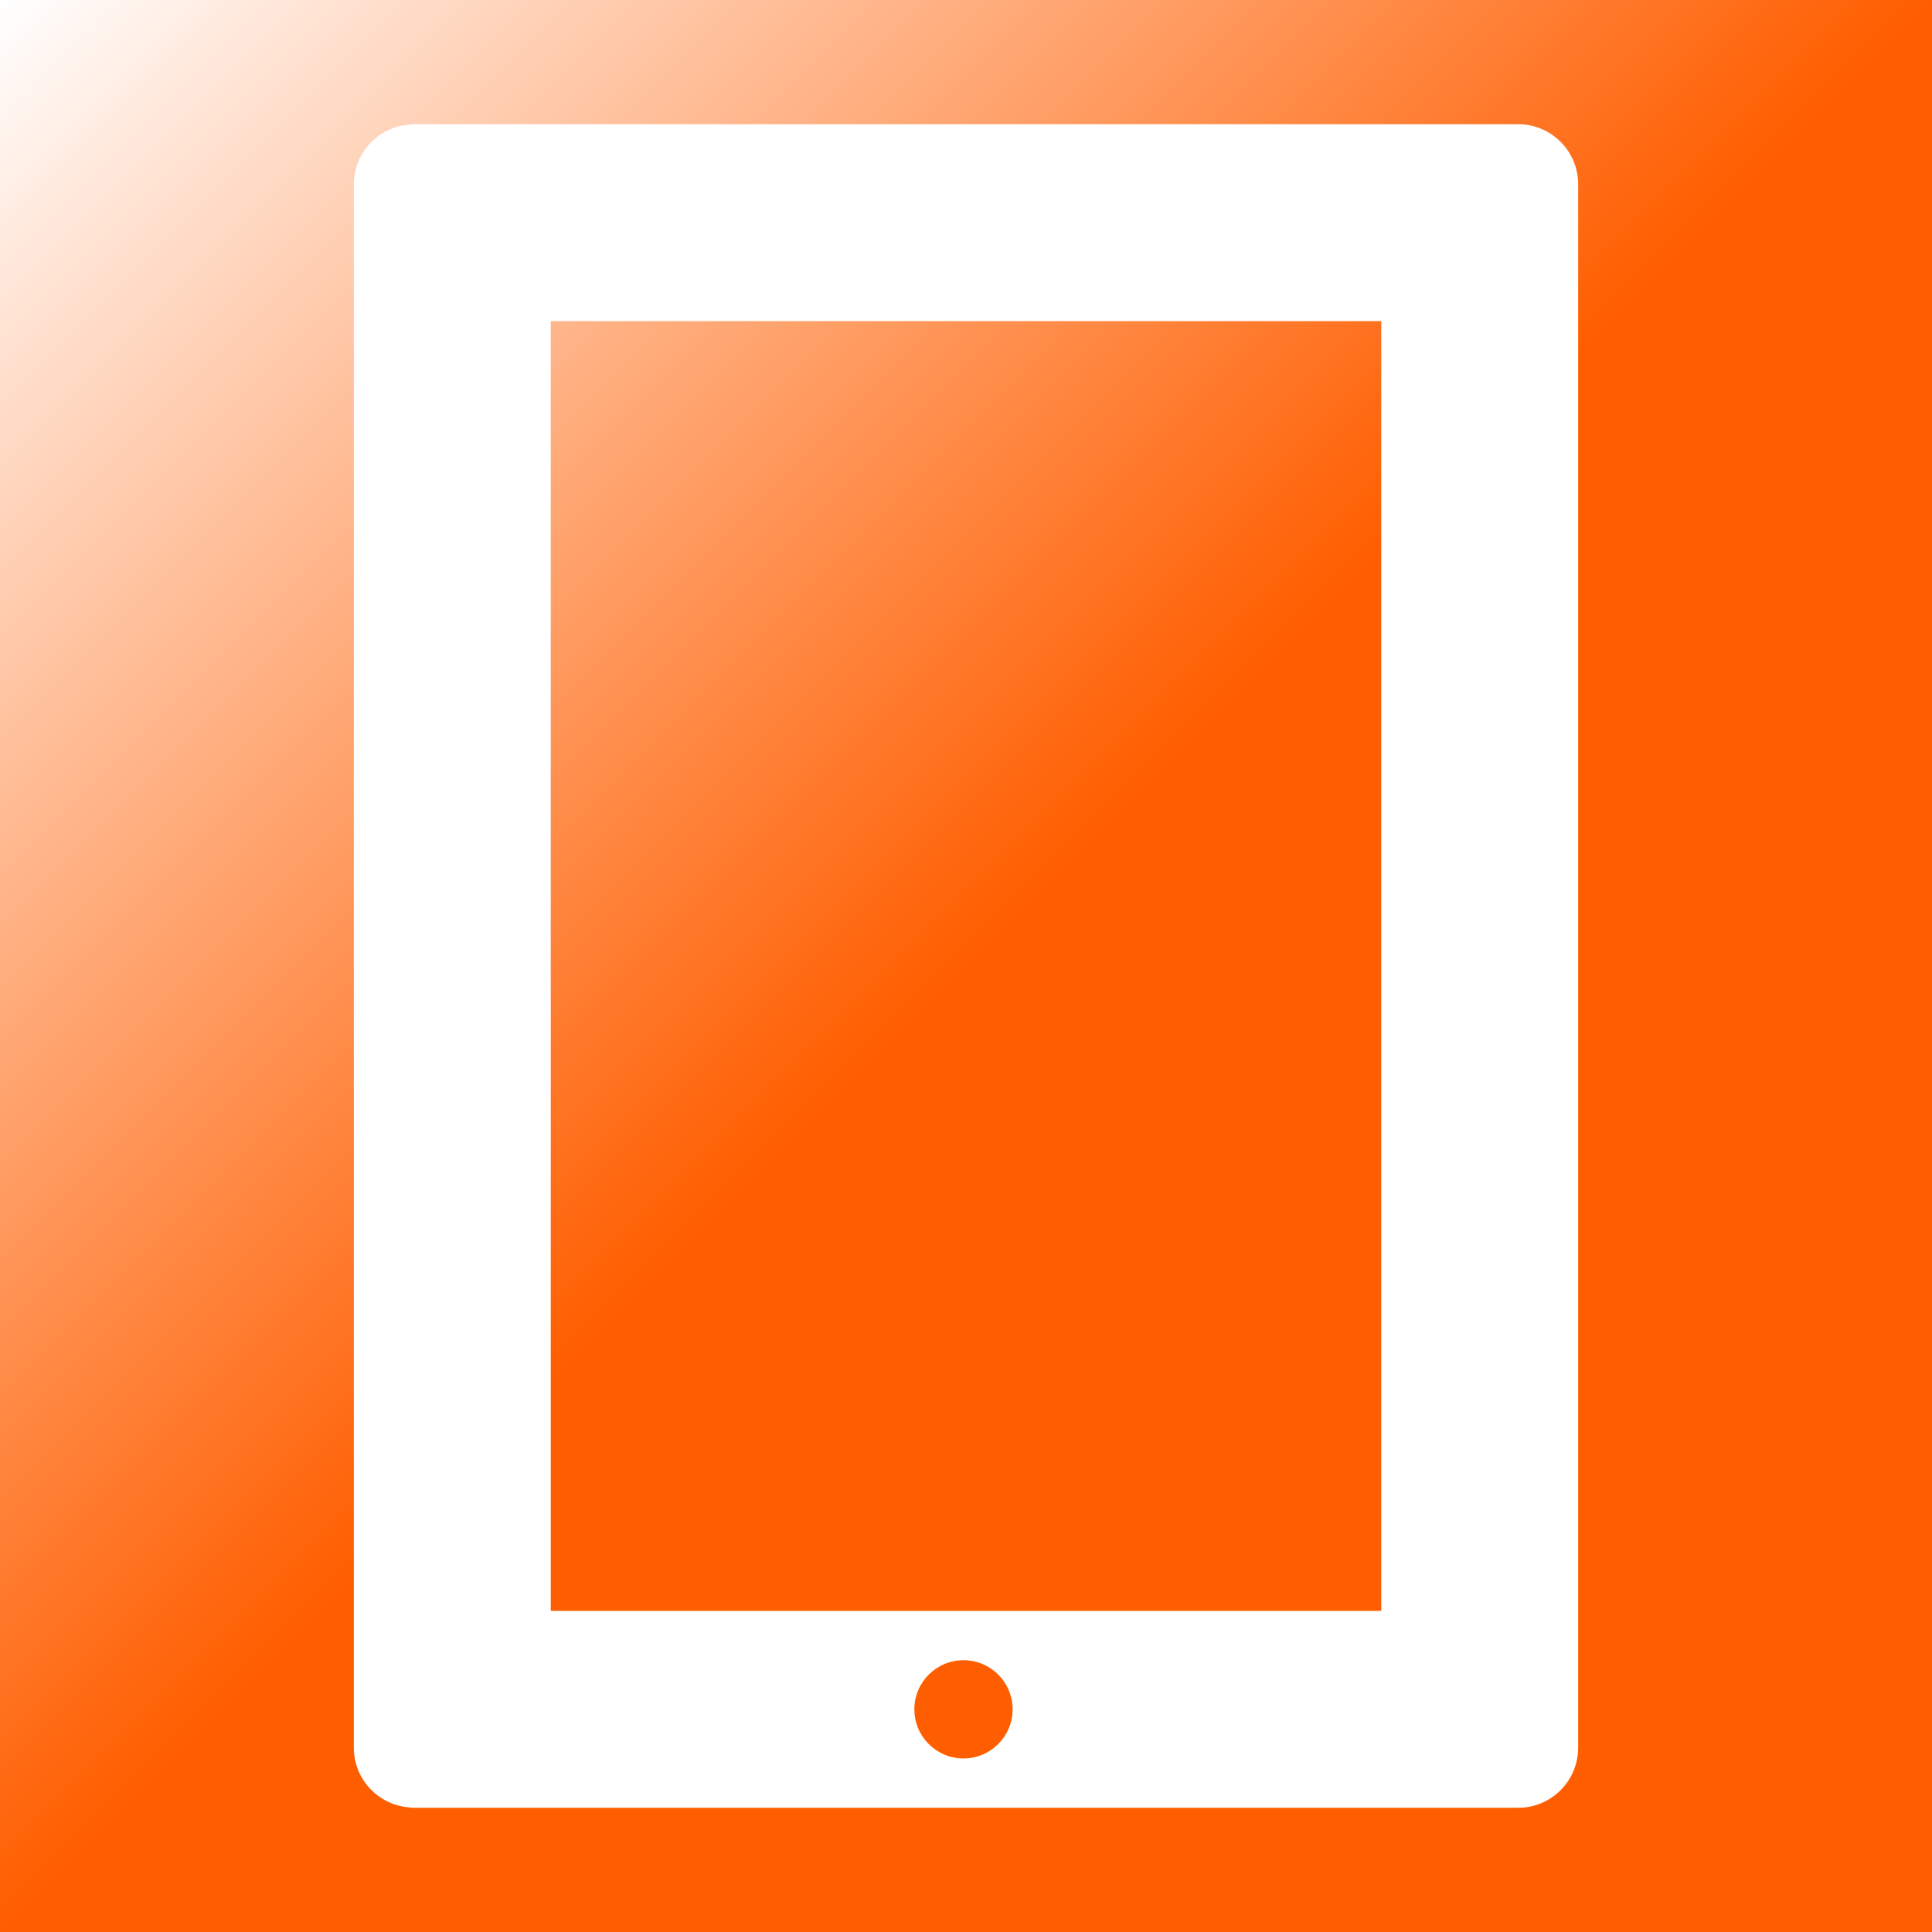 <?xml version="1.0" encoding="UTF-8"?>
<svg width="283.465pt" version="1.1" xmlns="http://www.w3.org/2000/svg" height="283.465pt" viewBox="0 0 283.465 283.465" xmlns:xlink="http://www.w3.org/1999/xlink">
 <rect x="0" y="0" width="283.465" height="283.465" fill="#333333" stroke="none"/>
 <defs>
  <linearGradient id="Grad0" y1="0" x1="0" y2="283.465" gradientUnits="userSpaceOnUse" x2="283.465">
   <stop offset="0%" stop-color="#ffffff" stop-opacity="1"/>
   <stop offset="50%" stop-color="#ff5e00" stop-opacity="1"/>
  </linearGradient>
 </defs>
 <g id="Hintergrund">
  <g transform="translate(0, 0)">
   <path style="fill:url(#Grad0); fill-rule:evenodd;" d="M0 0 L283.465 0 L283.465 283.465 L0 283.465 L0 0 Z"/>
   <path style="fill:none; stroke:none;" d="M0 0 L283.465 0 L283.465 283.465 L0 283.465 L0 0 Z"/>
  </g>
  <path style="fill:#ffffff; fill-rule:nonzero;stroke:none;" d="M170.824 0 C170.7 0 170.581 0.032 170.456 0.038 L170.456 0 L8.438 0 L8.438 0.038 C3.749 0.235 0 4.068 0 8.806 L0 238.21 C0 242.949 3.749 246.782 8.438 246.979 L8.438 247.017 L170.456 247.017 L170.456 246.979 C170.581 246.985 170.697 247.017 170.824 247.017 C175.687 247.017 179.631 243.076 179.631 238.21 L179.631 8.806 C179.631 3.94 175.687 0 170.824 0 Z M89.447 239.78 C85.466 239.78 82.239 236.551 82.239 232.57 C82.239 228.589 85.466 225.362 89.447 225.362 C93.428 225.362 96.654 228.589 96.654 232.57 C96.654 236.551 93.428 239.78 89.447 239.78 Z M150.74 218.126 L28.891 218.126 L28.891 28.891 L150.743 28.891 L150.743 218.126 L150.74 218.126 Z" transform="translate(51.917, 18.224)"/>
 </g>
</svg>
